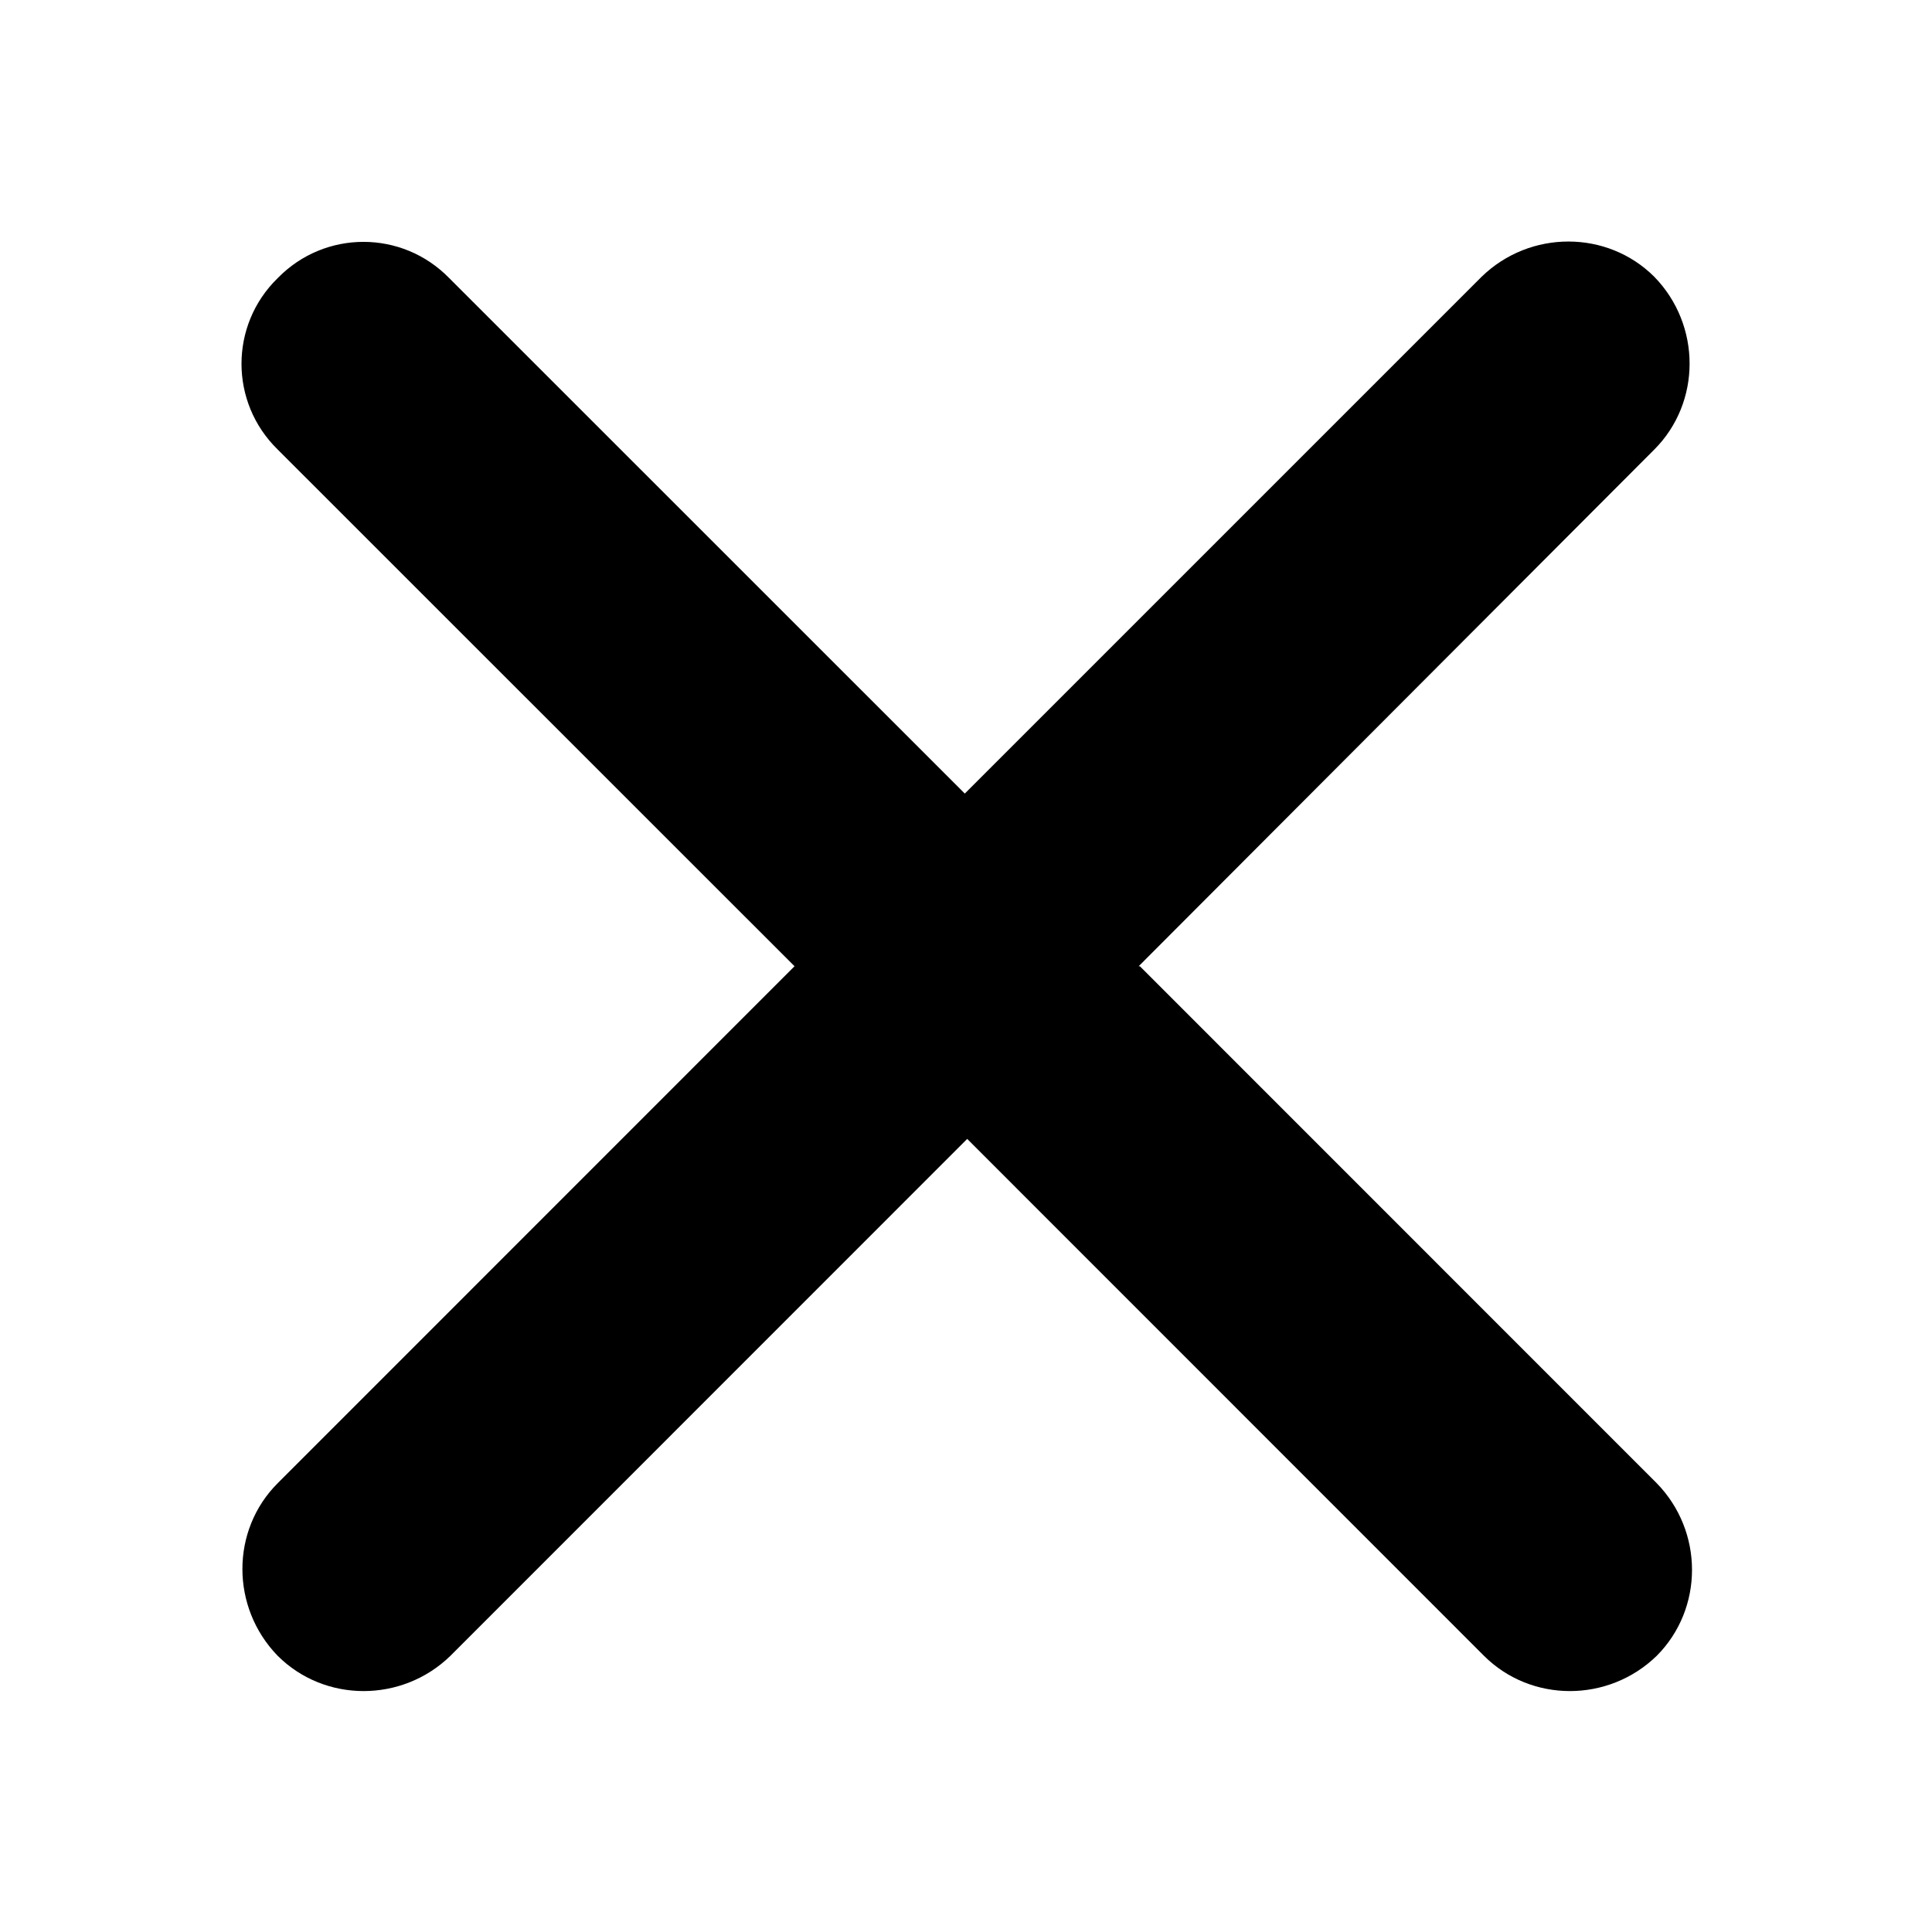 <svg width="16" height="16" viewBox="0 0 16 16" xmlns="http://www.w3.org/2000/svg">
<path d="M9.43 8.002L13.7 3.723C14.09 3.333 14.09 2.692 13.7 2.292C13.31 1.903 12.67 1.903 12.27 2.292L7.99 6.572L3.72 2.303C3.33 1.903 2.69 1.903 2.3 2.303C1.9 2.692 1.9 3.333 2.3 3.723L6.58 8.002L2.3 12.283C1.91 12.672 1.91 13.312 2.3 13.713C2.69 14.102 3.33 14.102 3.73 13.713L8.01 9.432L12.29 13.713C12.68 14.102 13.32 14.102 13.72 13.713C14.11 13.322 14.11 12.682 13.72 12.283L9.44 8.002H9.43Z"/>
</svg>
